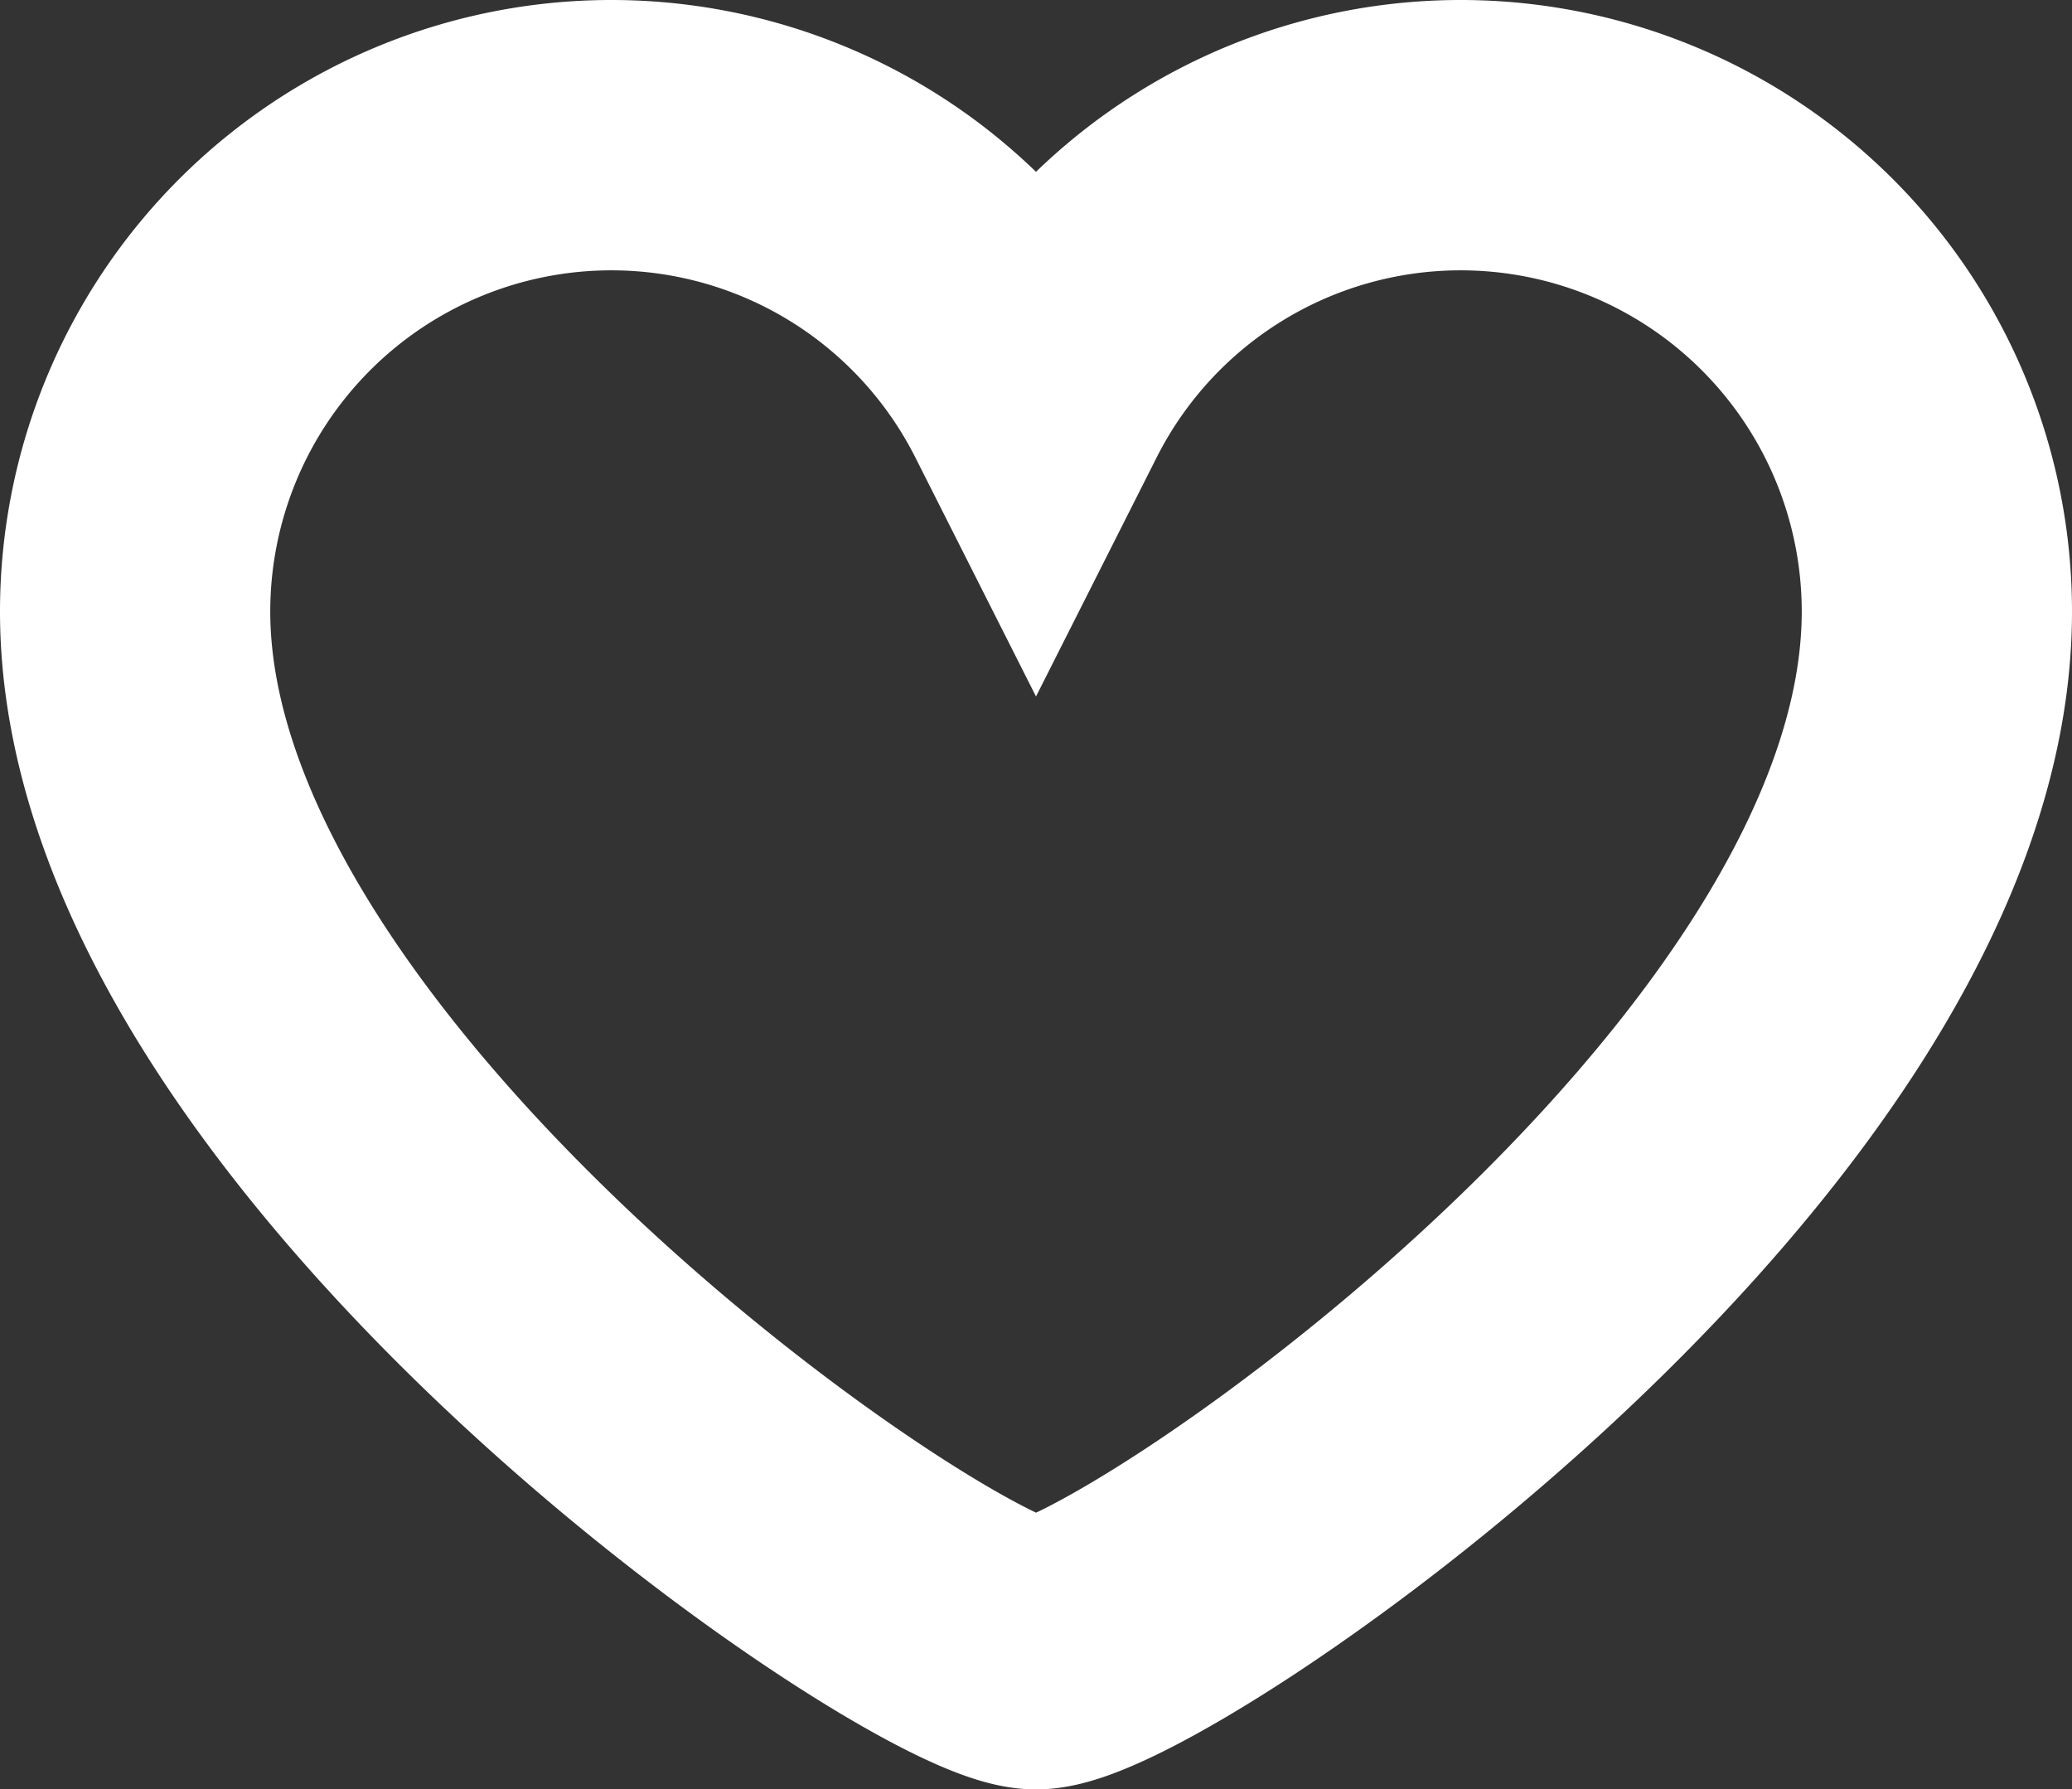 <svg xmlns="http://www.w3.org/2000/svg" width="23" height="19.858" viewBox="0 0 23 19.858"><rect x="0" y="0" width="23" height="19.858" fill="#333333" stroke="none"/><path fill="none" stroke="#FFF" stroke-width="3" stroke-miterlimit="10" d="M21.5 6.787A5.287 5.287 0 0 0 16.213 1.5 5.281 5.281 0 0 0 11.5 4.401 5.281 5.281 0 0 0 6.787 1.5 5.287 5.287 0 0 0 1.5 6.787c0 5.522 8.869 11.571 10 11.571s10-6.022 10-11.571z"/></svg>